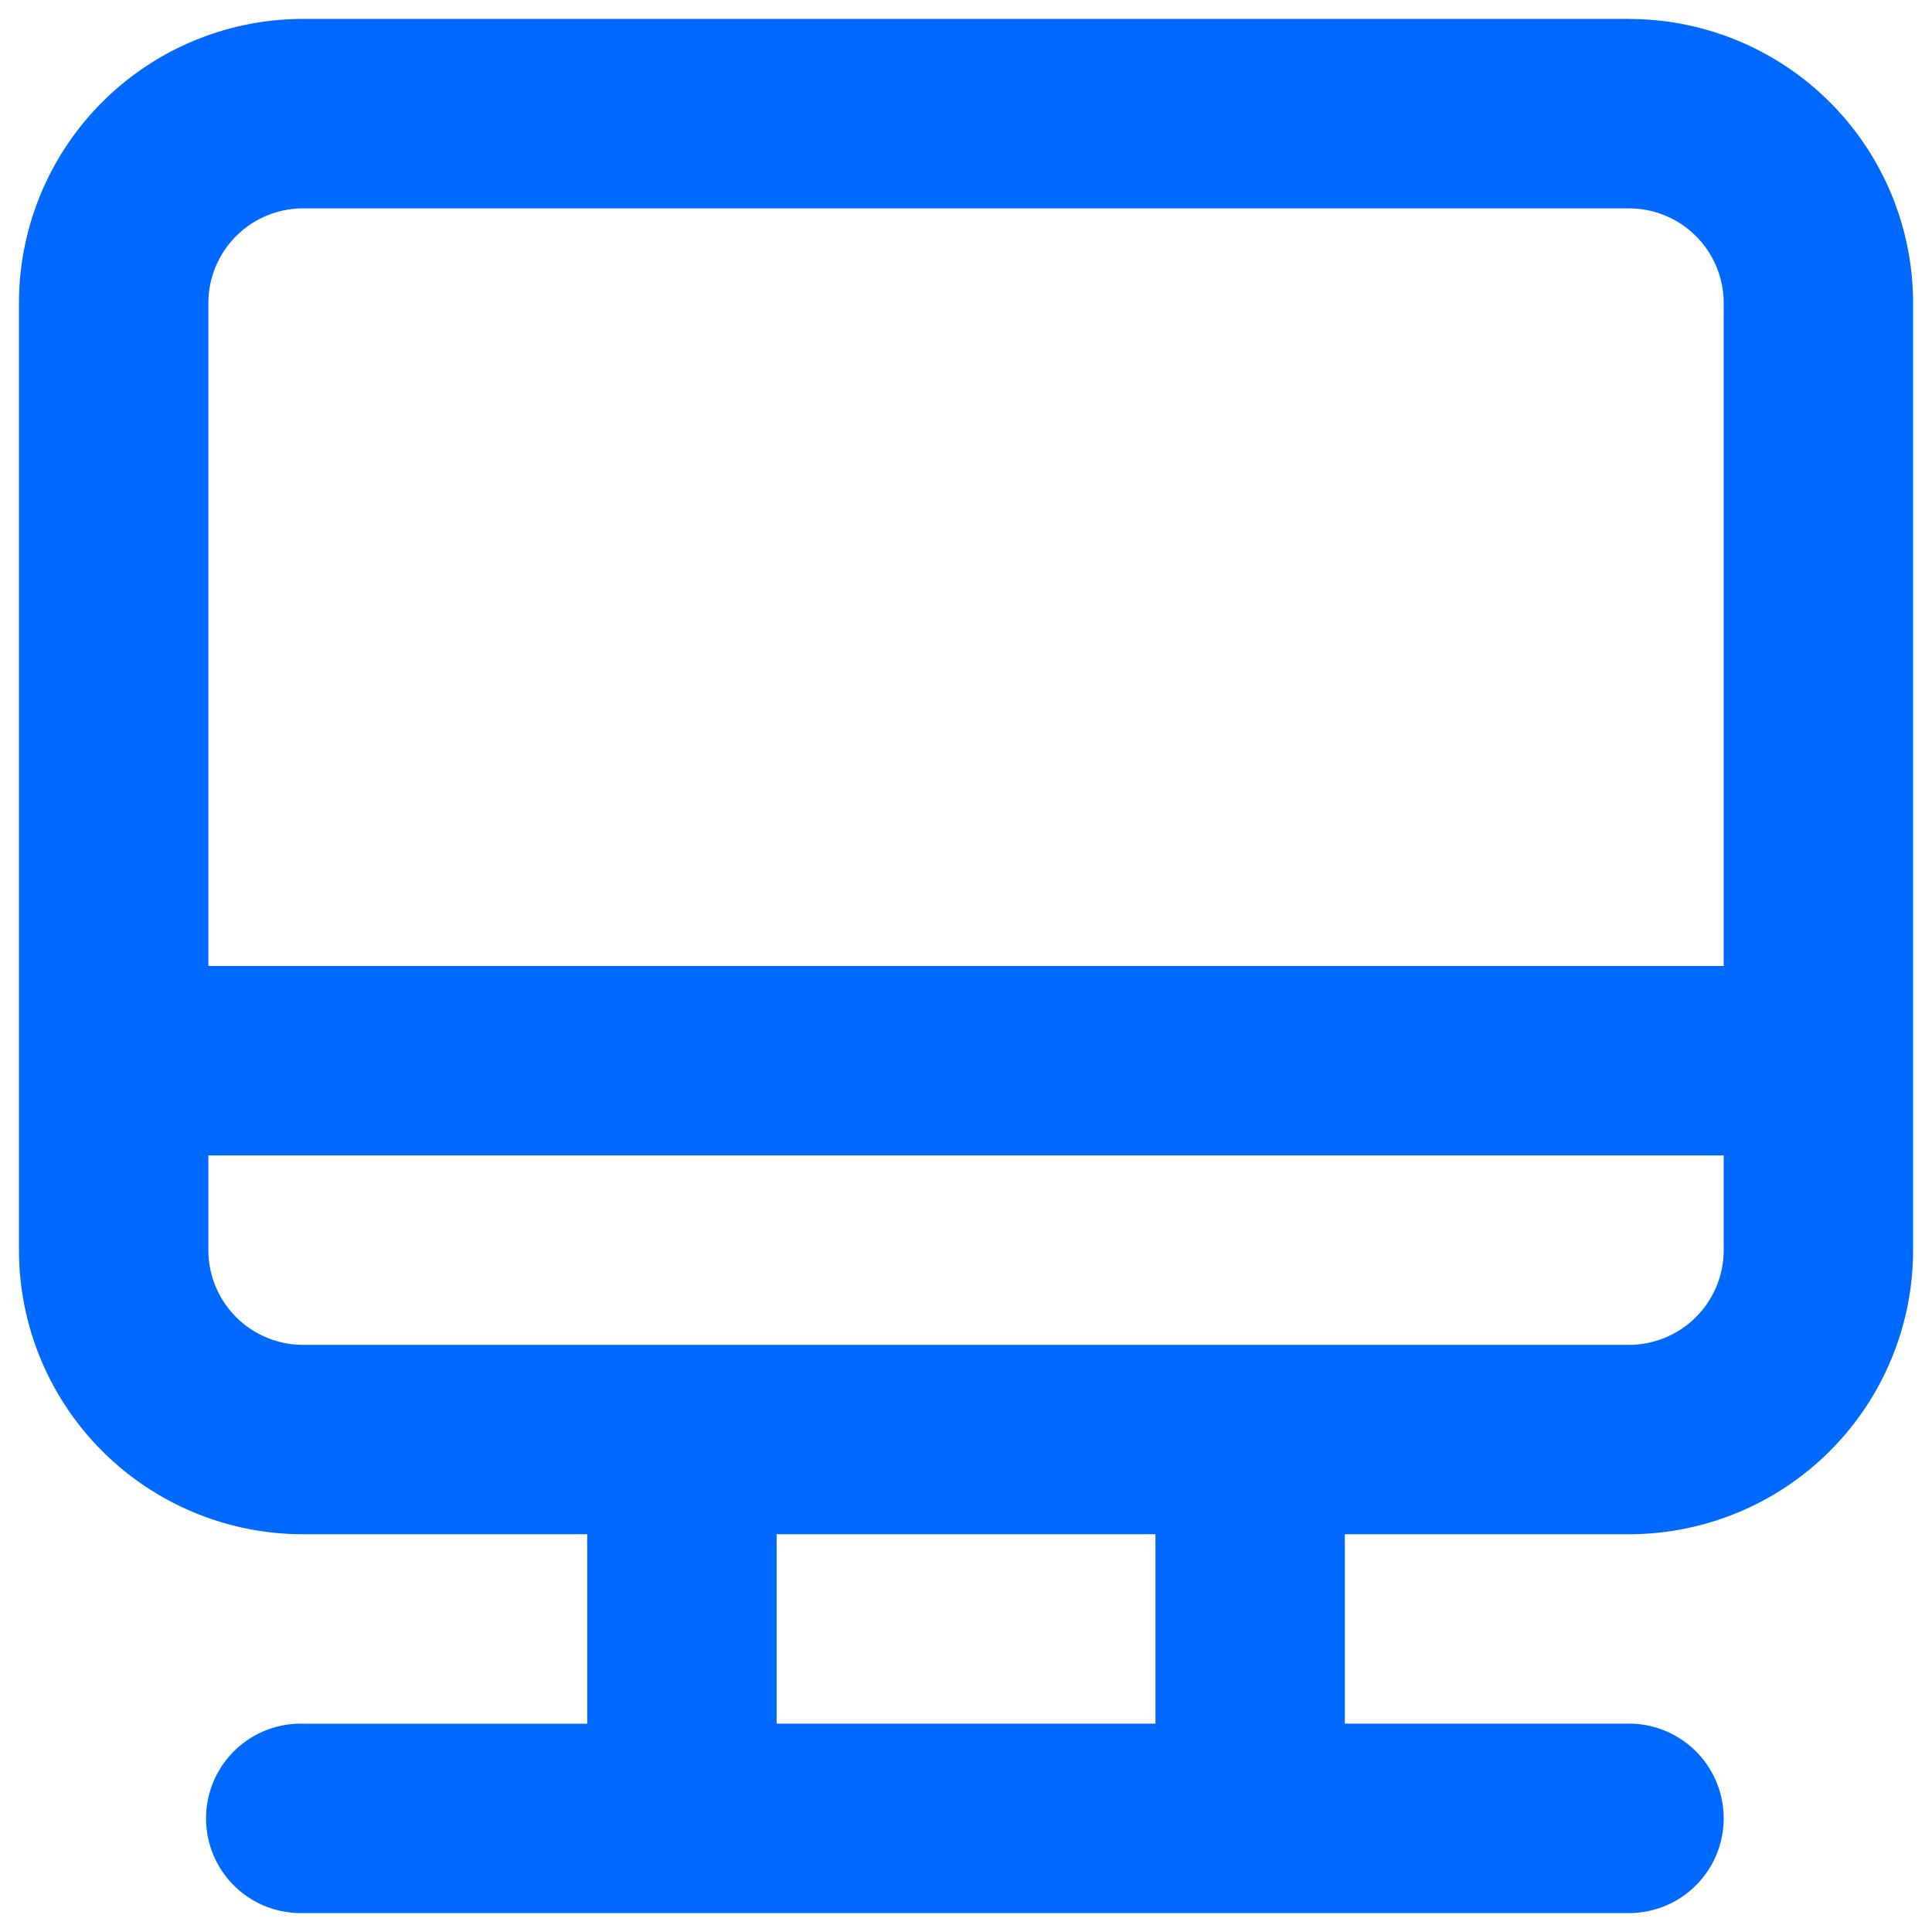 <svg width="34" height="34" viewBox="0 0 34 34" fill="none" xmlns="http://www.w3.org/2000/svg"><path d="M28.667.333H5.334a5 5 0 00-5 5V22a5 5 0 005 5h5v3.334h-5a1.667 1.667 0 100 3.333h23.333a1.667 1.667 0 000-3.334h-5V27h5a5 5 0 005-5V5.334a5 5 0 00-5-5zm-8.333 30h-6.667V27h6.667v3.334zm10-8.333a1.667 1.667 0 01-1.667 1.667H5.334A1.667 1.667 0 013.667 22v-1.666h26.667V22zm0-5H3.667V5.334a1.667 1.667 0 011.667-1.667h23.333a1.667 1.667 0 011.667 1.667V17z" fill="#0069FF"/></svg>